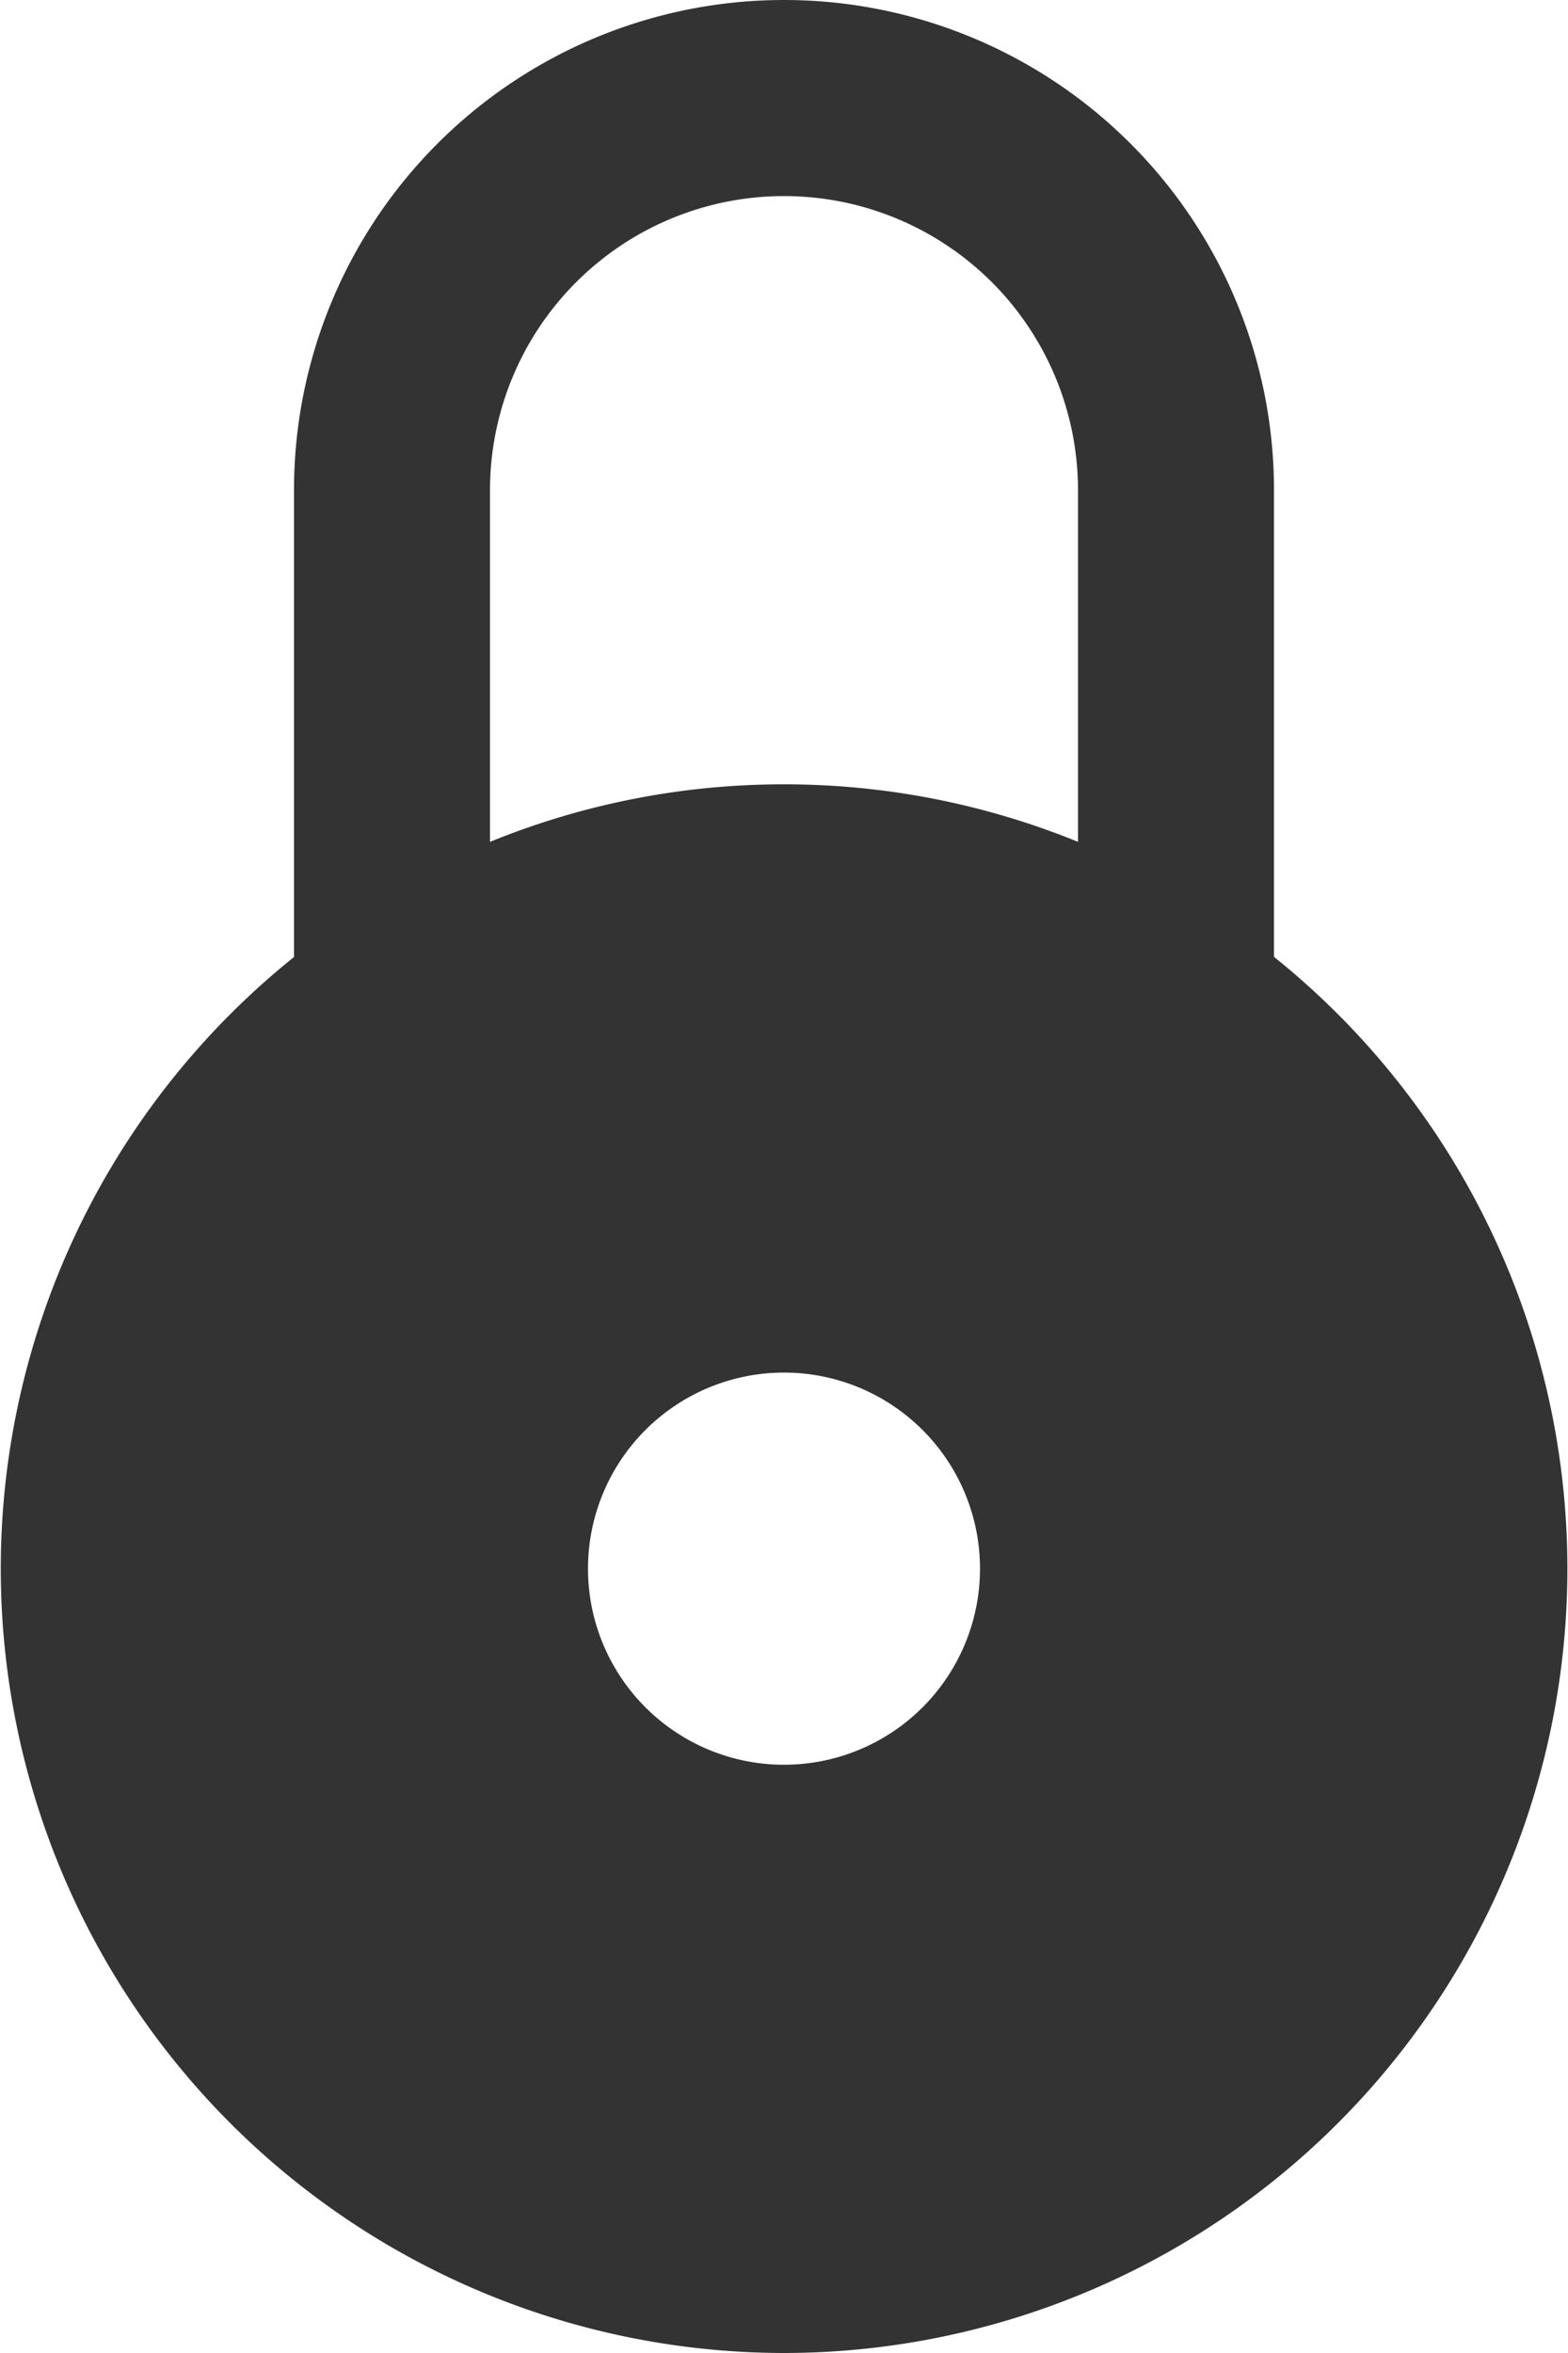 <svg xmlns="http://www.w3.org/2000/svg" width="12" height="18" viewBox="0 0 12 18">
  <path id="Shape" d="M6,18A6,6,0,0,1,2.25,7.321V3.75a3.75,3.75,0,1,1,7.5,0v3.57A6,6,0,0,1,6,18Zm0-7.5A1.5,1.5,0,1,0,7.5,12,1.5,1.5,0,0,0,6,10.5ZM6,6a5.951,5.951,0,0,1,2.25.44V3.75a2.25,2.25,0,0,0-4.5,0V6.44A5.946,5.946,0,0,1,6,6Z" fill="#333"/>
</svg>
